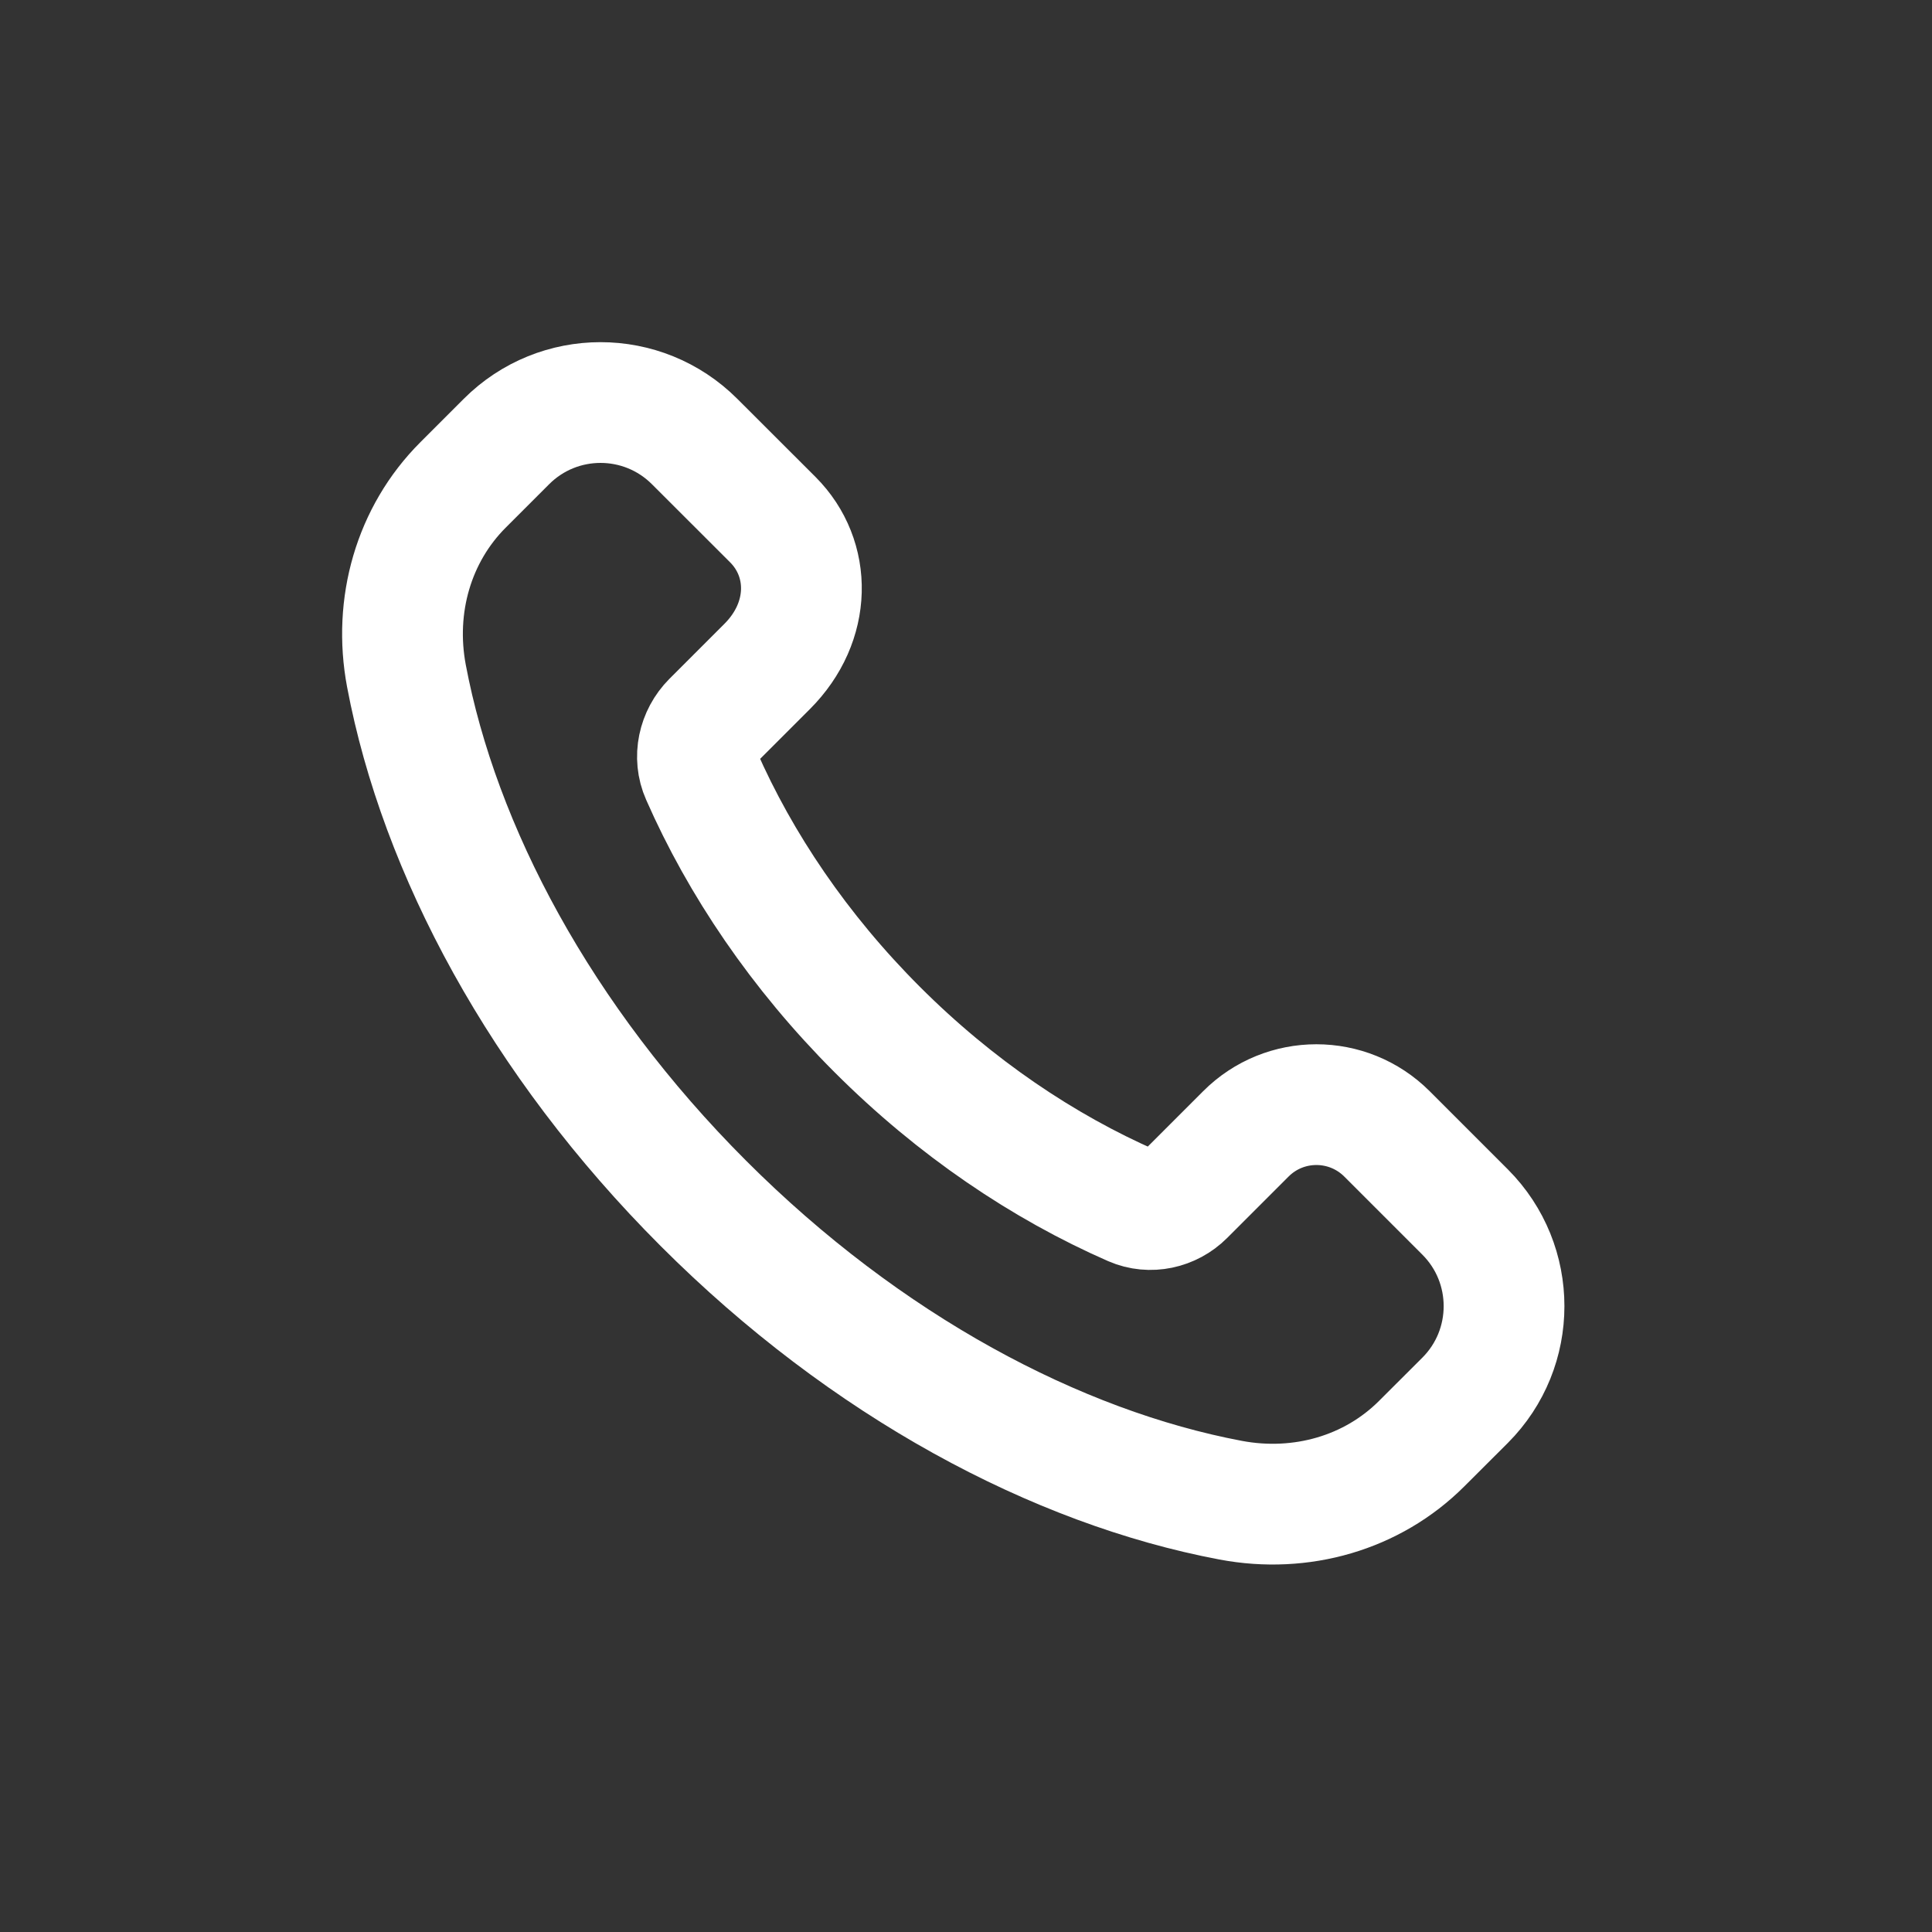<svg width="24" height="24" viewBox="0 0 24 24" fill="none" xmlns="http://www.w3.org/2000/svg">
<rect x="0" y="0" width="24" height="24" fill="#333333" stroke="none"/>
<g clip-path="url(#clip0_7_1161)">
<path d="M18.2 15.056L17.23 14.086C16.745 13.601 15.96 13.601 15.476 14.086L14.714 14.848C14.544 15.018 14.286 15.075 14.066 14.979C12.961 14.495 11.87 13.762 10.897 12.789C9.928 11.82 9.197 10.734 8.713 9.633C8.612 9.406 8.671 9.139 8.847 8.962L9.53 8.279C10.085 7.724 10.085 6.94 9.6 6.455L8.629 5.485C7.983 4.839 6.937 4.839 6.291 5.485L5.752 6.024C5.139 6.637 4.884 7.521 5.049 8.397C5.457 10.557 6.713 12.923 8.737 14.948C10.761 16.973 13.127 18.228 15.288 18.636C16.164 18.801 17.048 18.546 17.661 17.933L18.2 17.395C18.845 16.749 18.845 15.702 18.2 15.056V15.056Z" stroke="white" stroke-width="1.5" stroke-linecap="round" stroke-linejoin="round"/>
</g>
<defs>
<clipPath id="clip0_7_1161">
<rect width="24" height="24" fill="white"/>
</clipPath>
</defs>
</svg>
